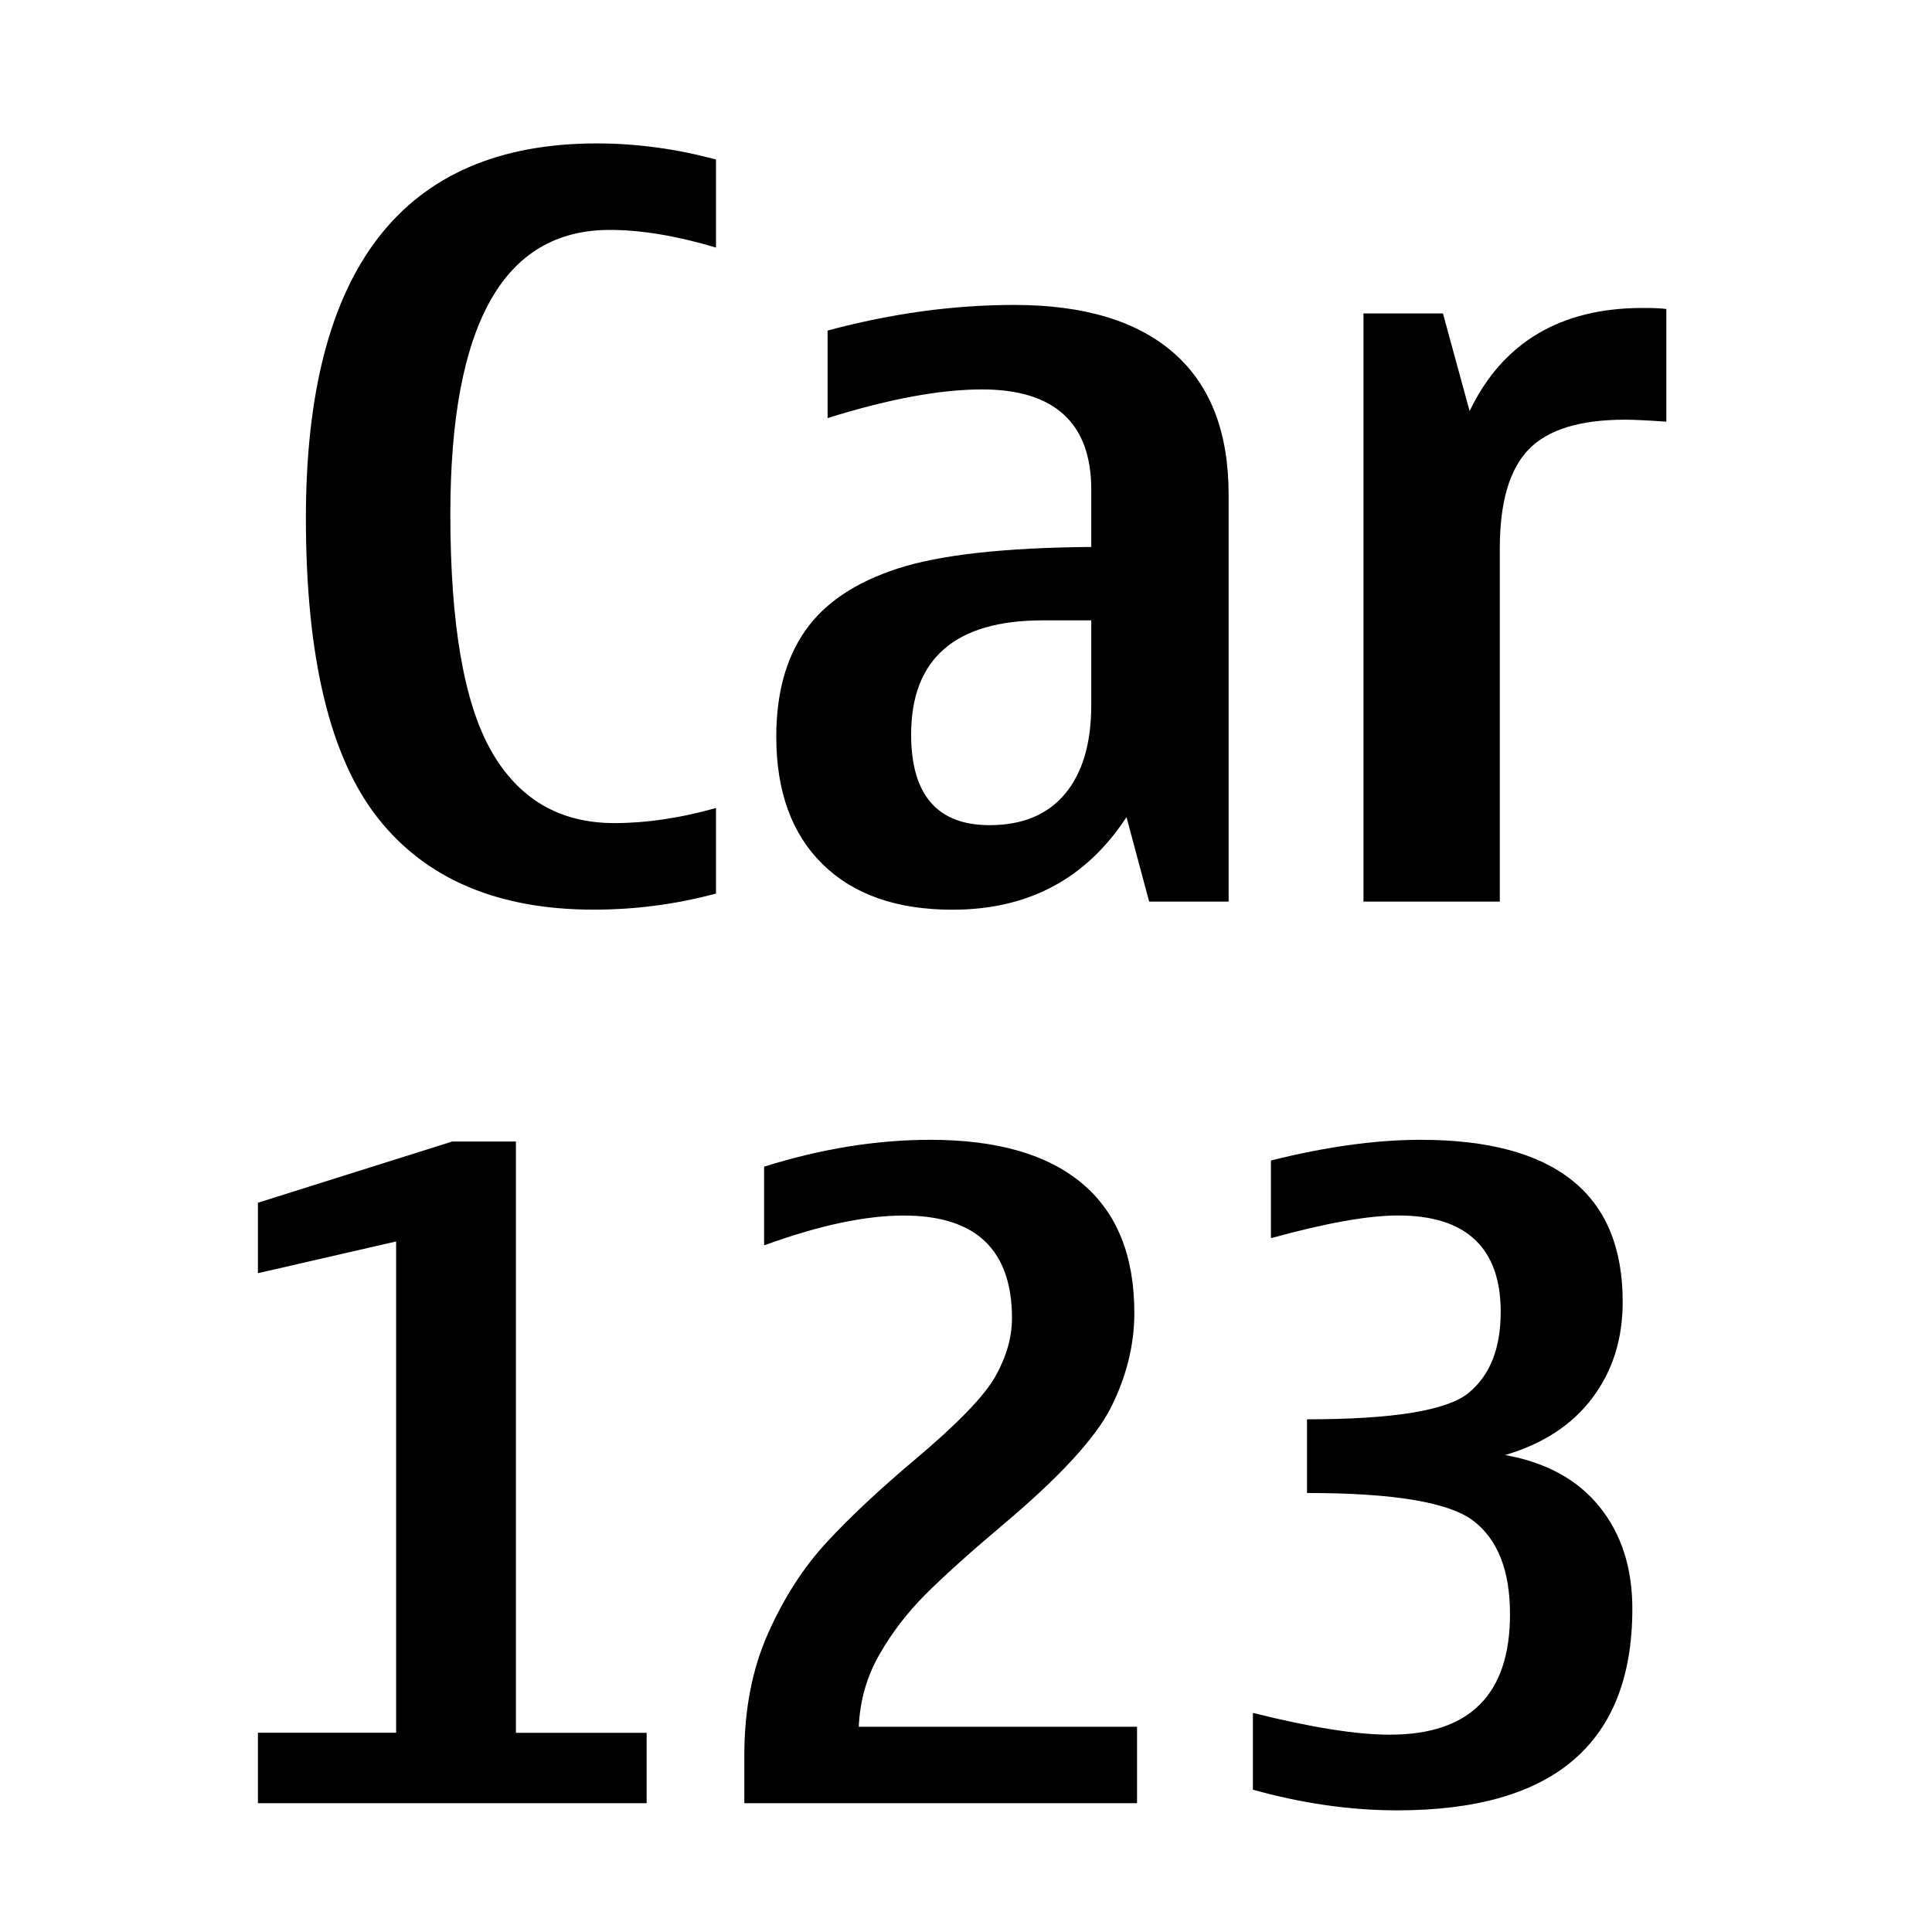 <?xml version="1.0" encoding="UTF-8"?>
<!DOCTYPE svg PUBLIC "-//W3C//DTD SVG 1.1 Tiny//EN" "http://www.w3.org/Graphics/SVG/1.1/DTD/svg11-tiny.dtd">
<svg baseProfile="tiny" height="30px" version="1.1" viewBox="0 0 30 30" width="30px" x="0px" xmlns="http://www.w3.org/2000/svg" xmlns:xlink="http://www.w3.org/1999/xlink" y="0px">
<g fill-opacity="0.5" stroke-opacity="0.5">
<rect fill="none" height="30" width="30"/>
</g>
<path d="M9.219,14.125c-1.484,0-2.601-0.473-3.348-1.418S4.75,10.208,4.75,8.047c0-1.938,0.376-3.392,1.129-4.363  s1.882-1.457,3.387-1.457c0.614,0,1.231,0.083,1.852,0.25v1.367C10.503,3.661,9.953,3.57,9.469,3.57  c-0.828,0-1.448,0.368-1.859,1.105s-0.617,1.84-0.617,3.309c0,1.708,0.212,2.935,0.637,3.68s1.062,1.117,1.91,1.117  c0.495,0,1.021-0.078,1.578-0.234v1.328C10.497,14.042,9.864,14.125,9.219,14.125z"/>
<path d="M17.492,12.688c-0.625,0.958-1.526,1.438-2.703,1.438c-0.864,0-1.536-0.235-2.016-0.707s-0.719-1.132-0.719-1.98  c0-0.667,0.149-1.215,0.449-1.645s0.777-0.751,1.434-0.965s1.659-0.325,3.008-0.336V7.602c0-0.516-0.142-0.903-0.426-1.164  s-0.707-0.391-1.27-0.391c-0.651,0-1.45,0.148-2.398,0.445V5.133c0.989-0.266,1.956-0.398,2.898-0.398  c1.083,0,1.909,0.249,2.477,0.746s0.852,1.23,0.852,2.199V14h-1.234L17.492,12.688z M16.945,9.633h-0.75  c-0.683,0-1.194,0.148-1.535,0.445s-0.512,0.739-0.512,1.328c0,0.469,0.102,0.82,0.305,1.055s0.508,0.352,0.914,0.352  c0.511,0,0.901-0.163,1.172-0.488s0.406-0.785,0.406-1.379V9.633z"/>
<path d="M21.172,14V4.867h1.234l0.414,1.516c0.255-0.531,0.606-0.931,1.055-1.199s0.992-0.402,1.633-0.402  c0.167,0,0.289,0.005,0.367,0.016v1.75c-0.292-0.021-0.505-0.031-0.641-0.031c-0.703,0-1.203,0.155-1.5,0.465  s-0.445,0.821-0.445,1.535V14H21.172z"/>
<path d="M10.041,26.906V28H4.005v-1.094h2.146v-7.629L4.005,19.77v-1.094l3.015-0.95h0.991v9.181H10.041z"/>
<path d="M17.656,26.811V28h-6.098v-0.745c0-0.711,0.123-1.342,0.369-1.894s0.549-1.021,0.909-1.412  c0.36-0.389,0.815-0.816,1.367-1.281c0.661-0.556,1.078-0.986,1.251-1.292s0.26-0.608,0.26-0.909c0-0.528-0.141-0.926-0.42-1.193  c-0.281-0.266-0.701-0.399-1.262-0.399c-0.593,0-1.311,0.152-2.153,0.458h-0.014v-1.217c0.884-0.278,1.745-0.417,2.584-0.417  c1.034,0,1.82,0.227,2.358,0.681c0.538,0.453,0.807,1.122,0.807,2.006c0,0.497-0.121,0.985-0.362,1.467  c-0.241,0.48-0.812,1.097-1.709,1.849c-0.501,0.424-0.894,0.777-1.176,1.06s-0.521,0.594-0.714,0.934  c-0.194,0.339-0.3,0.712-0.318,1.117H17.656z"/>
<path d="M20.295,22.039c1.34,0,2.176-0.137,2.509-0.41s0.499-0.692,0.499-1.258c0-0.497-0.133-0.87-0.4-1.121  c-0.266-0.251-0.664-0.376-1.192-0.376c-0.465,0-1.119,0.116-1.962,0.349h-0.014V18.02c0.856-0.214,1.632-0.321,2.324-0.321  c1.044,0,1.827,0.21,2.352,0.629s0.786,1.048,0.786,1.887c0,0.579-0.157,1.077-0.472,1.493c-0.314,0.418-0.766,0.713-1.354,0.886  c0.638,0.114,1.127,0.382,1.467,0.804c0.339,0.421,0.509,0.948,0.509,1.582c0,1.044-0.304,1.826-0.913,2.348  c-0.607,0.522-1.521,0.783-2.737,0.783c-0.729,0-1.477-0.107-2.242-0.321v-1.189h0.014c0.894,0.224,1.598,0.335,2.112,0.335  c0.62,0,1.086-0.156,1.398-0.469c0.312-0.312,0.468-0.78,0.468-1.404c0-0.67-0.187-1.15-0.561-1.442s-1.237-0.438-2.591-0.438  V22.039z"/>
</svg>
